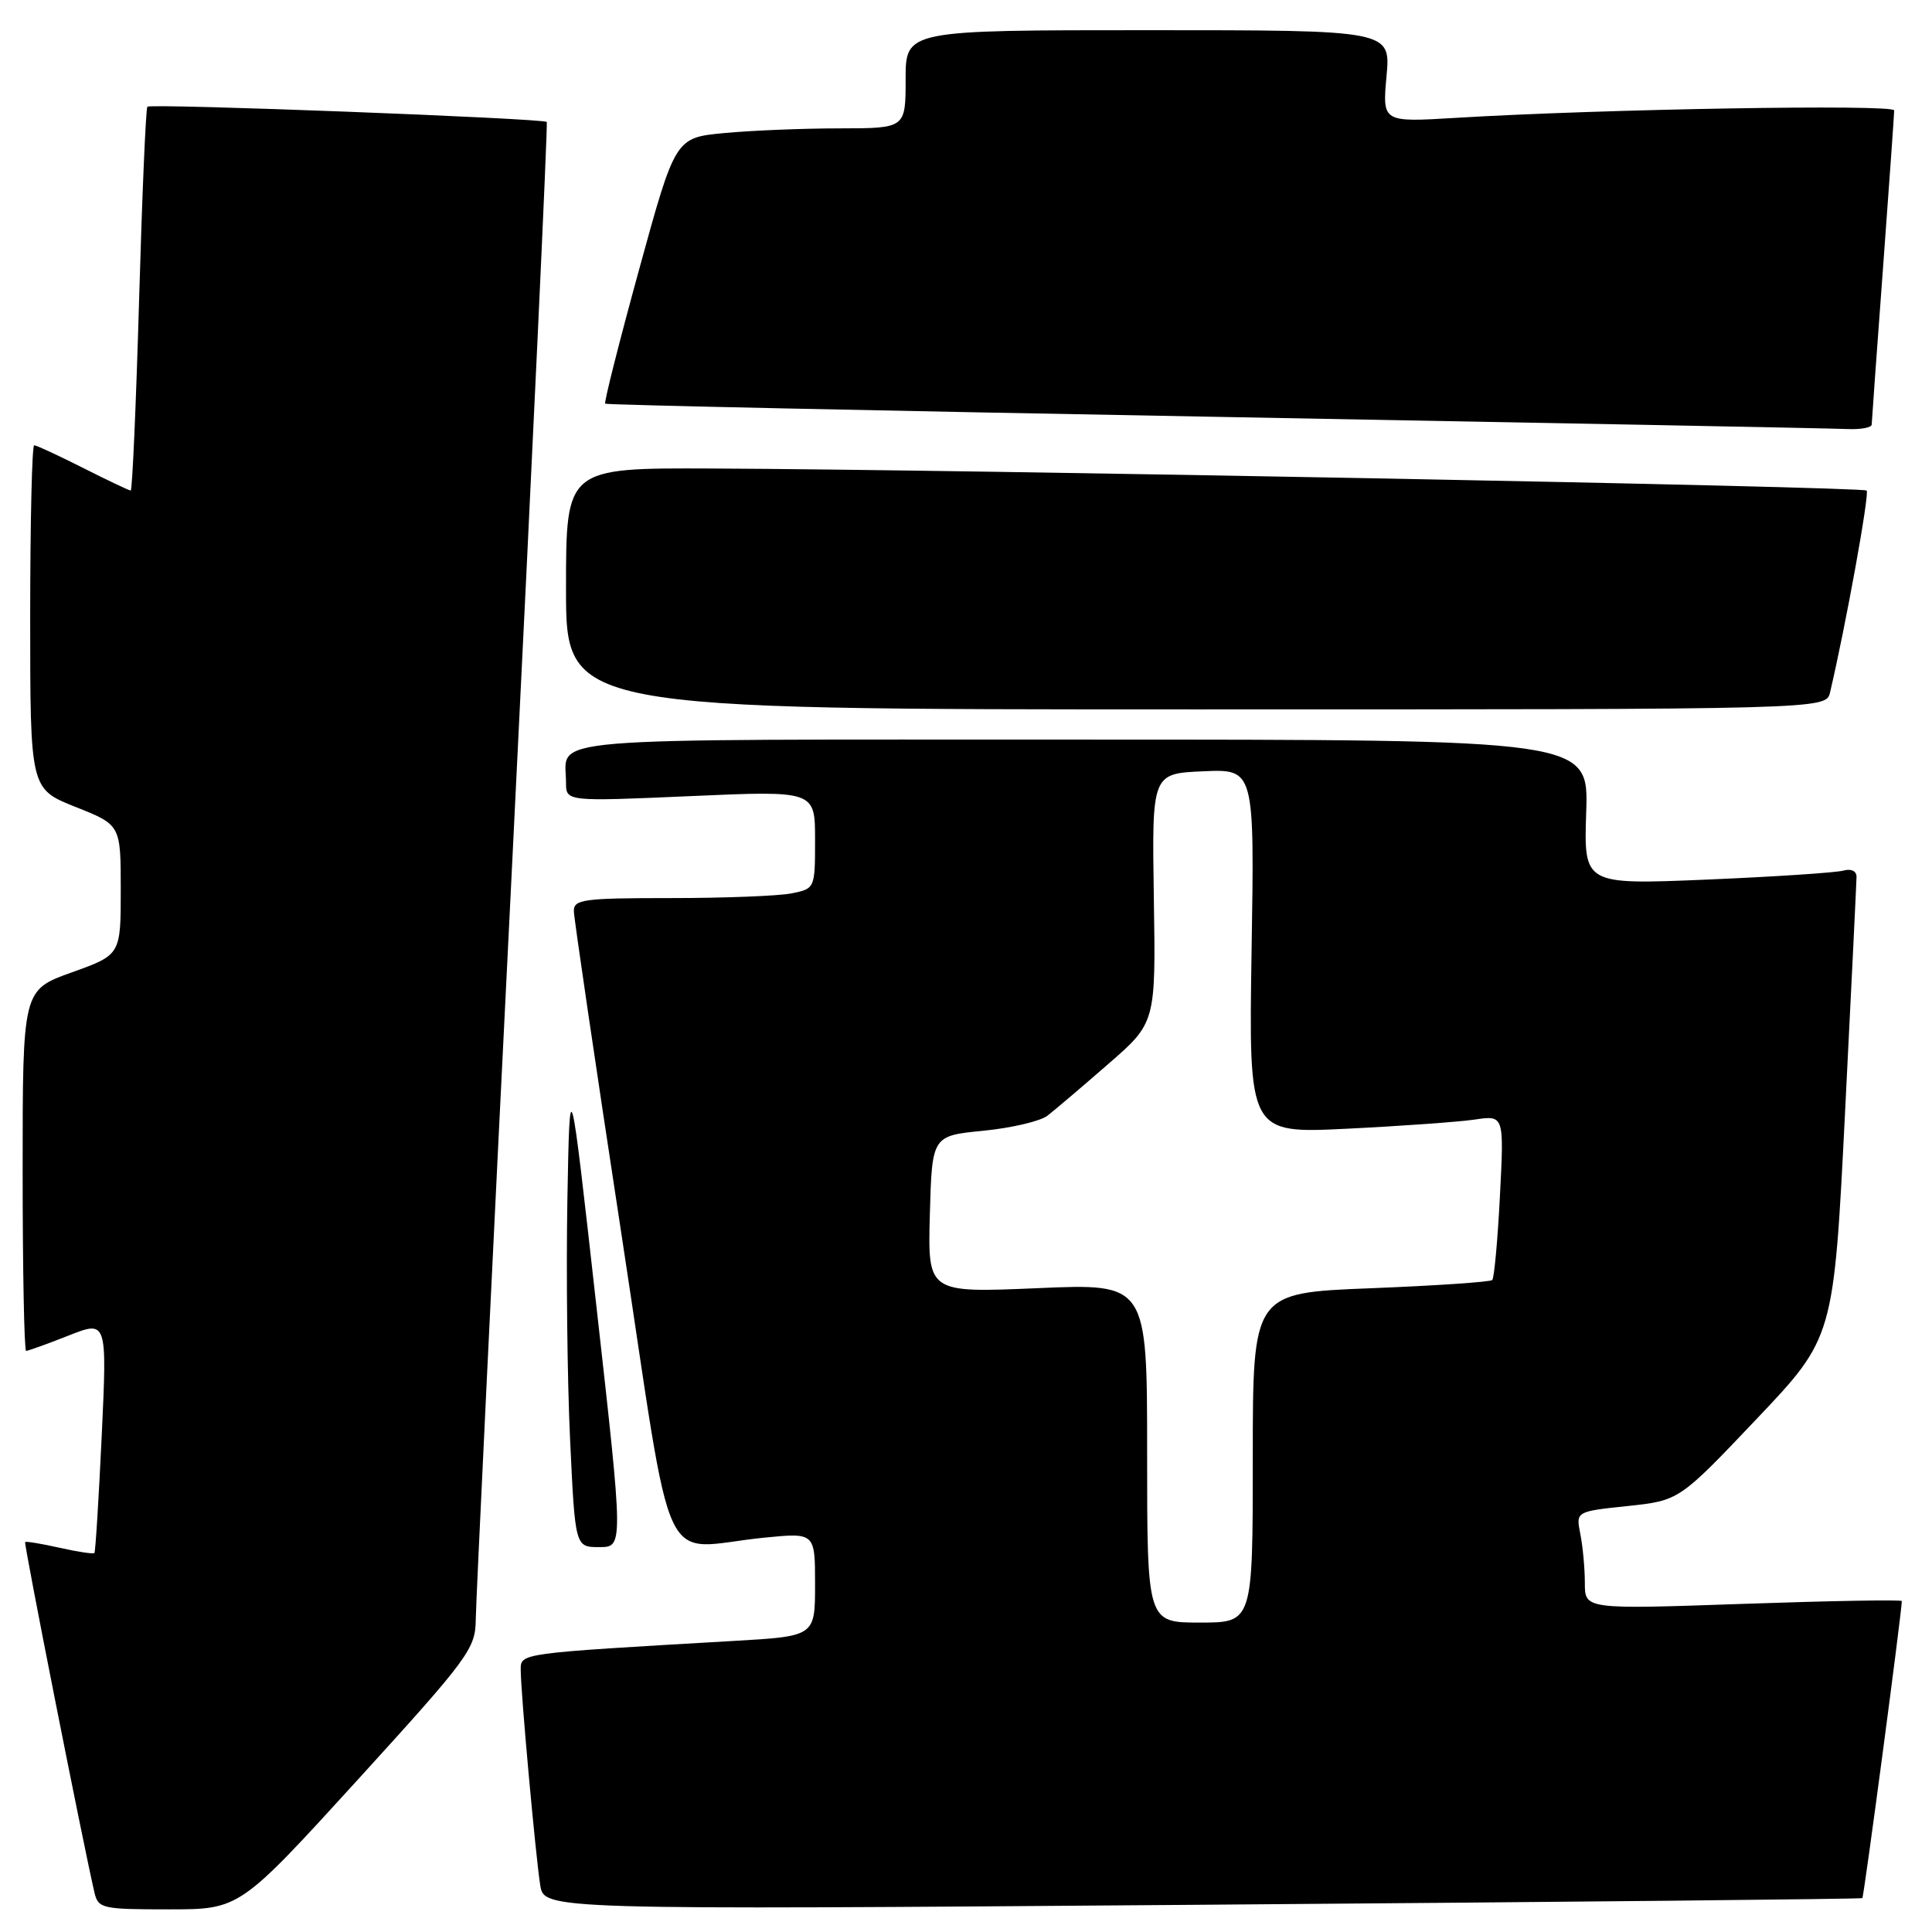 <?xml version="1.0" encoding="UTF-8" standalone="no"?>
<!DOCTYPE svg PUBLIC "-//W3C//DTD SVG 1.1//EN" "http://www.w3.org/Graphics/SVG/1.1/DTD/svg11.dtd" >
<svg xmlns="http://www.w3.org/2000/svg" xmlns:xlink="http://www.w3.org/1999/xlink" version="1.1" viewBox="0 0 256 256">
 <g >
 <path fill="currentColor"
d=" M 47.38 235.85 C 62.14 219.64 63.00 218.47 63.04 214.60 C 63.06 212.34 65.25 166.85 67.91 113.50 C 70.56 60.15 72.60 16.35 72.45 16.16 C 72.03 15.68 19.98 13.69 19.53 14.14 C 19.32 14.35 18.83 25.87 18.43 39.76 C 18.03 53.64 17.53 65.00 17.32 65.00 C 17.11 65.00 14.27 63.65 11.00 62.00 C 7.73 60.35 4.82 59.00 4.53 59.00 C 4.24 59.00 4.00 69.25 4.00 81.77 C 4.00 104.53 4.00 104.53 10.00 106.92 C 16.00 109.30 16.00 109.30 16.00 117.91 C 16.00 126.52 16.00 126.52 9.50 128.85 C 3.00 131.18 3.00 131.18 3.00 155.09 C 3.00 168.24 3.21 179.00 3.46 179.00 C 3.72 179.00 6.24 178.09 9.06 176.98 C 14.19 174.95 14.19 174.95 13.48 190.23 C 13.08 198.63 12.65 205.63 12.51 205.78 C 12.38 205.94 10.30 205.63 7.91 205.09 C 5.51 204.55 3.45 204.21 3.33 204.33 C 3.14 204.53 11.03 244.40 12.51 250.75 C 13.01 252.89 13.51 253.00 22.40 253.00 C 31.75 253.00 31.75 253.00 47.38 235.85 Z  M 246.77 251.51 C 246.98 251.34 251.98 213.70 252.00 212.15 C 252.00 211.95 242.55 212.12 231.00 212.52 C 210.00 213.25 210.00 213.25 210.00 209.75 C 210.00 207.83 209.73 204.91 209.40 203.26 C 208.81 200.28 208.81 200.28 215.65 199.56 C 222.50 198.83 222.50 198.83 232.74 188.04 C 242.98 177.25 242.98 177.25 244.48 147.37 C 245.31 130.94 245.99 116.91 246.00 116.18 C 246.00 115.41 245.28 115.07 244.25 115.36 C 243.29 115.63 235.16 116.17 226.18 116.55 C 209.86 117.23 209.86 117.23 210.18 107.61 C 210.50 98.00 210.50 98.00 143.36 98.00 C 69.84 98.00 75.00 97.57 75.00 103.69 C 75.00 106.21 75.00 106.21 91.50 105.49 C 108.00 104.76 108.00 104.76 108.00 111.25 C 108.00 117.73 107.99 117.75 104.87 118.38 C 103.16 118.72 95.96 119.00 88.87 119.00 C 77.27 119.00 76.00 119.17 76.04 120.75 C 76.06 121.71 78.89 140.95 82.34 163.50 C 89.47 210.17 87.11 205.16 101.25 203.75 C 108.00 203.08 108.00 203.08 108.00 209.94 C 108.00 216.81 108.00 216.81 97.25 217.43 C 68.57 219.09 69.00 219.03 69.00 221.30 C 69.00 224.24 70.96 245.82 71.58 249.78 C 72.10 253.06 72.10 253.06 159.30 252.39 C 207.26 252.03 246.62 251.63 246.77 251.51 Z  M 79.05 173.29 C 75.50 141.57 75.50 141.57 75.18 159.04 C 75.01 168.64 75.17 182.91 75.54 190.75 C 76.21 205.00 76.21 205.00 79.41 205.00 C 82.61 205.00 82.61 205.00 79.05 173.29 Z  M 242.49 91.75 C 244.56 82.98 247.74 65.41 247.34 65.00 C 246.82 64.49 128.02 62.22 94.25 62.08 C 75.00 62.00 75.00 62.00 75.00 78.00 C 75.00 94.00 75.00 94.00 158.48 94.00 C 241.96 94.00 241.96 94.00 242.49 91.75 Z  M 248.01 56.25 C 248.02 55.84 248.69 46.50 249.51 35.50 C 250.32 24.50 250.99 15.11 250.99 14.63 C 251.00 13.79 212.31 14.44 192.84 15.62 C 183.17 16.20 183.17 16.20 183.72 10.10 C 184.28 4.00 184.28 4.00 152.14 4.00 C 120.00 4.00 120.00 4.00 120.00 10.50 C 120.00 17.00 120.00 17.00 111.25 17.01 C 106.44 17.01 99.57 17.29 95.99 17.63 C 89.48 18.24 89.48 18.24 84.68 35.73 C 82.04 45.34 80.02 53.34 80.19 53.49 C 80.36 53.65 116.72 54.43 161.00 55.23 C 205.28 56.04 242.96 56.76 244.75 56.85 C 246.54 56.93 248.01 56.66 248.01 56.25 Z  M 152.00 192.53 C 152.00 170.06 152.00 170.06 137.46 170.69 C 122.93 171.31 122.93 171.31 123.21 160.91 C 123.50 150.50 123.50 150.50 130.30 149.83 C 134.05 149.46 137.87 148.56 138.80 147.83 C 139.74 147.10 143.35 144.04 146.82 141.01 C 153.15 135.52 153.15 135.52 152.89 119.01 C 152.63 102.50 152.63 102.50 159.43 102.20 C 166.23 101.90 166.23 101.90 165.84 126.05 C 165.46 150.20 165.46 150.20 178.48 149.56 C 185.64 149.21 193.25 148.66 195.40 148.35 C 199.30 147.77 199.30 147.77 198.75 158.45 C 198.45 164.32 197.99 169.34 197.73 169.61 C 197.46 169.87 190.21 170.36 181.62 170.70 C 166.00 171.31 166.00 171.31 166.00 193.15 C 166.00 215.00 166.00 215.00 159.00 215.00 C 152.00 215.00 152.00 215.00 152.00 192.53 Z "/>
</g>
</svg>